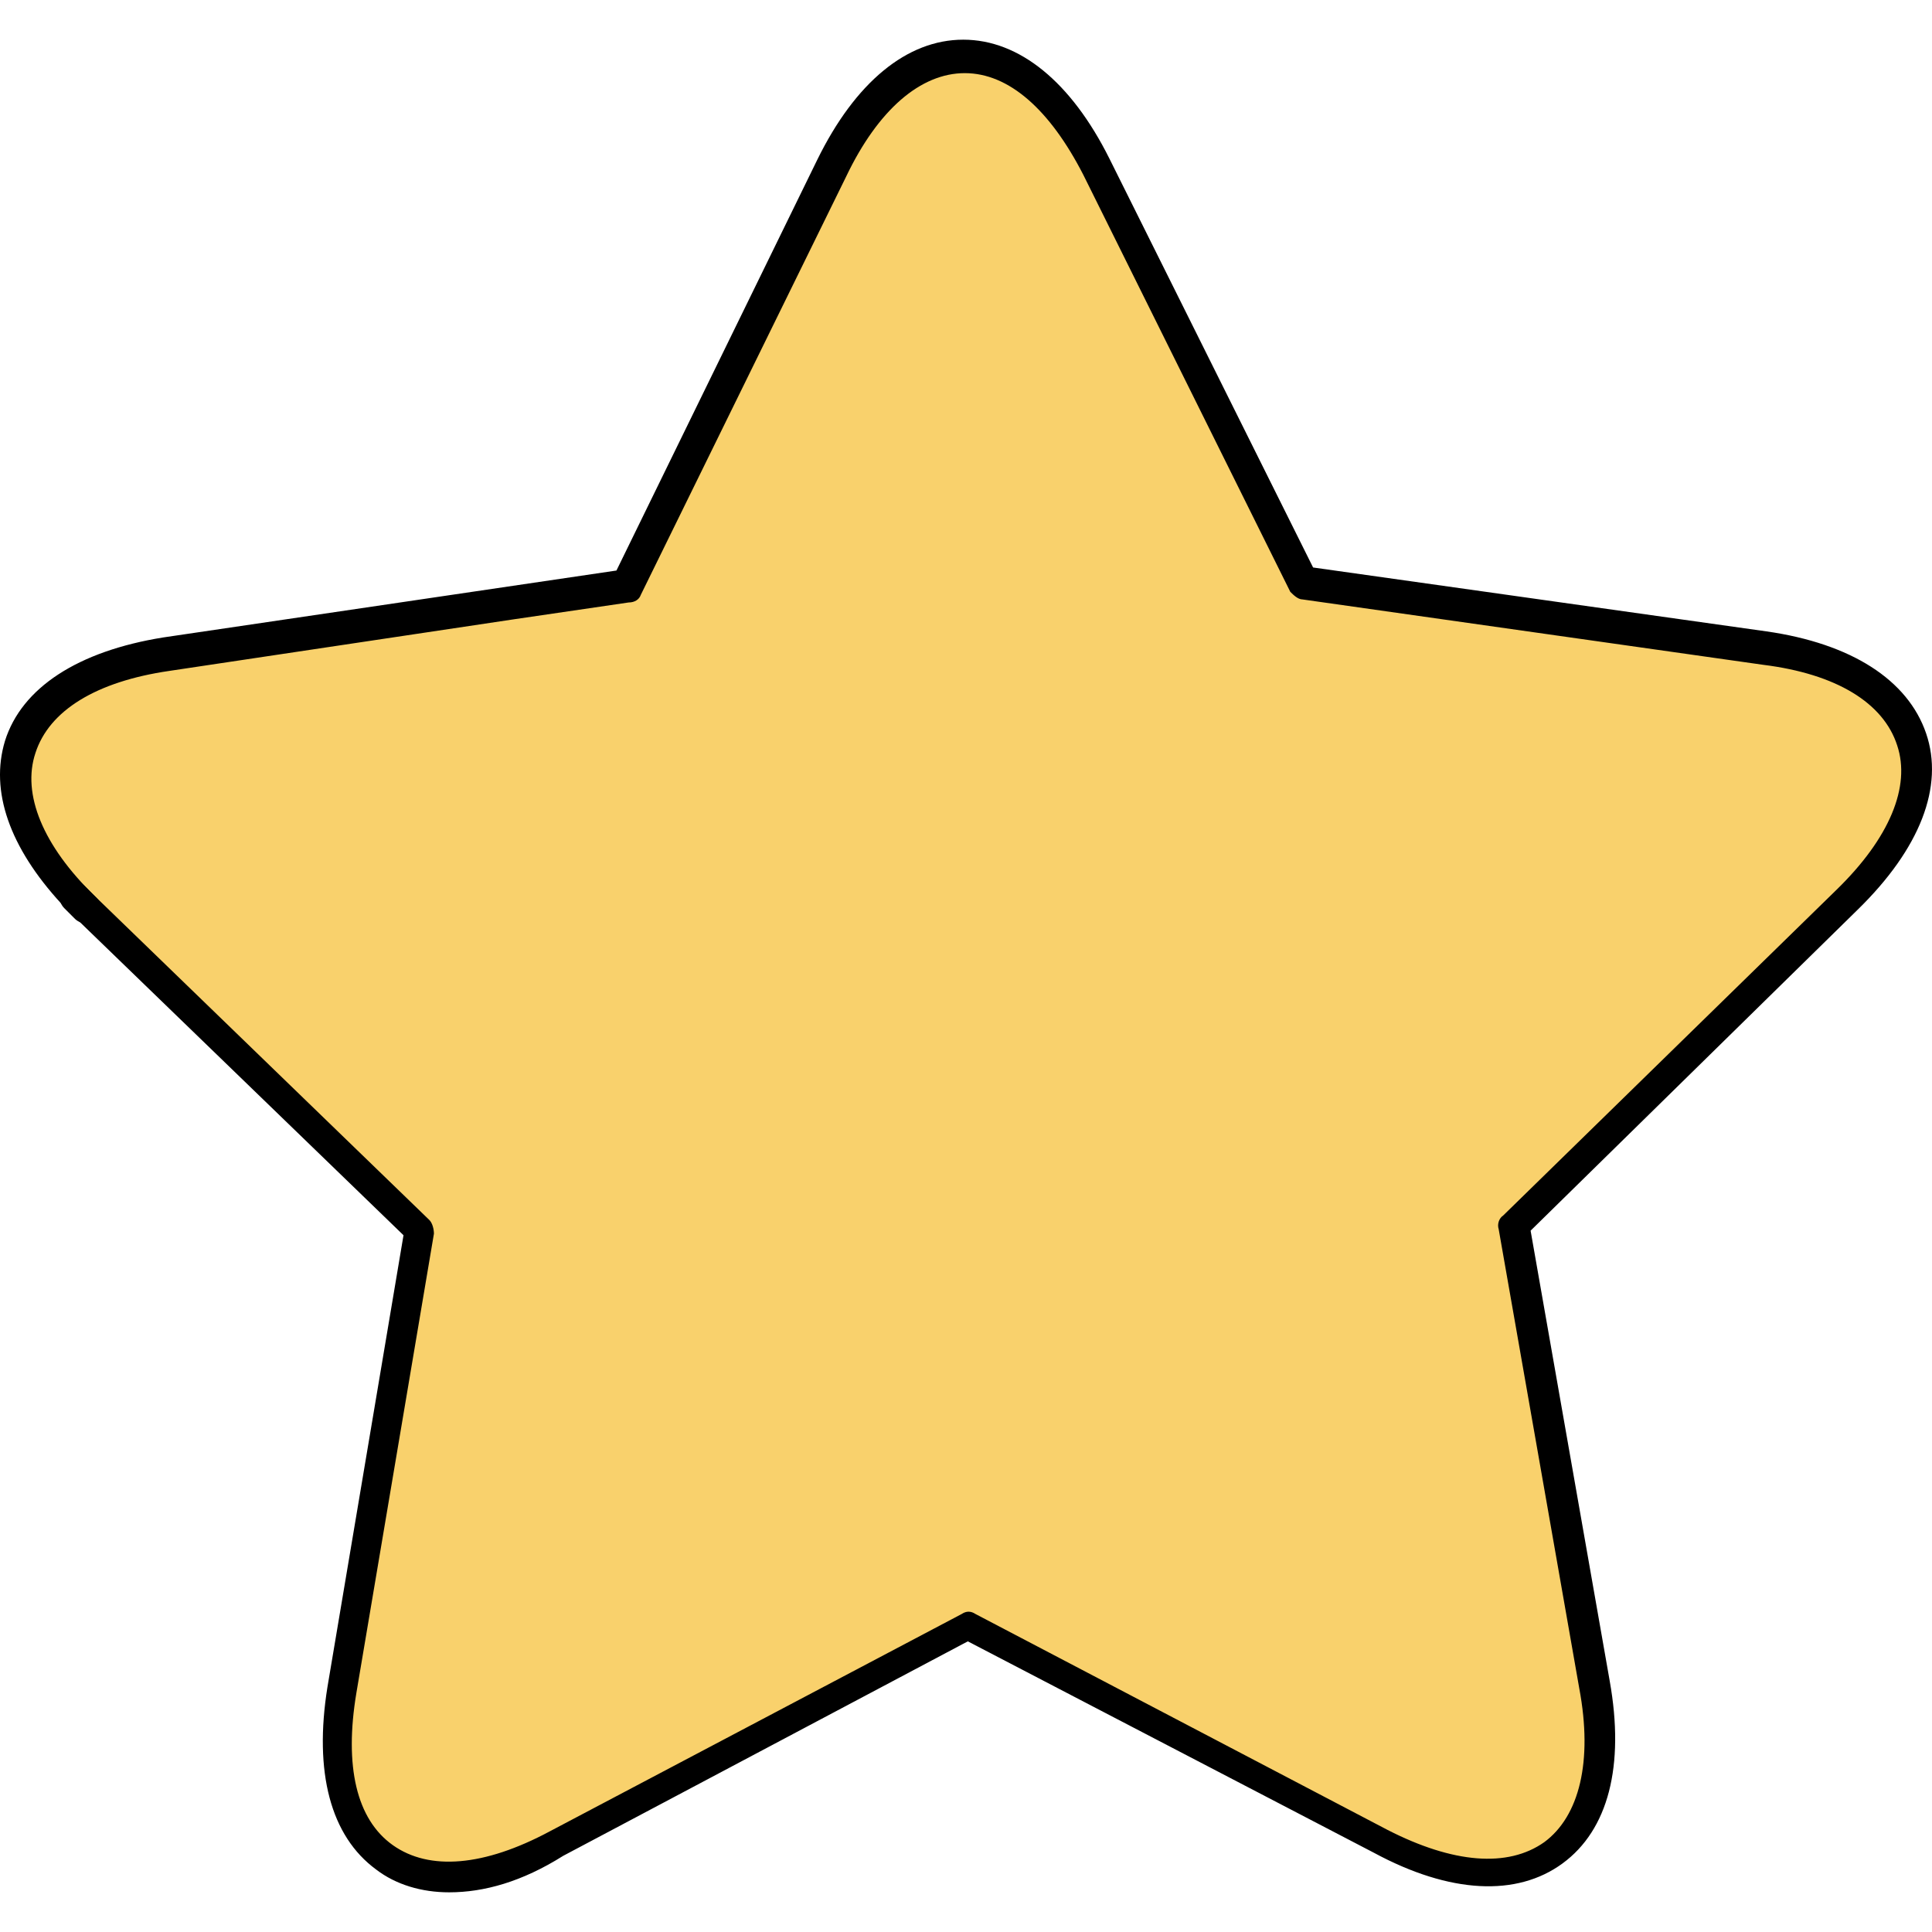 <!DOCTYPE svg PUBLIC "-//W3C//DTD SVG 1.1//EN" "http://www.w3.org/Graphics/SVG/1.1/DTD/svg11.dtd">
<!-- Uploaded to: SVG Repo, www.svgrepo.com, Transformed by: SVG Repo Mixer Tools -->
<svg height="800px" width="800px" version="1.1" id="Layer_1" xmlns="http://www.w3.org/2000/svg" xmlns:xlink="http://www.w3.org/1999/xlink" viewBox="0 0 508.068 508.068" xml:space="preserve" fill="#000000">
<g id="SVGRepo_bgCarrier" stroke-width="0"/>
<g id="SVGRepo_tracerCarrier" stroke-linecap="round" stroke-linejoin="round"/>
<g id="SVGRepo_iconCarrier"> <path style="fill:#f9d16c;" d="M111.713,322.434c0.4,0.4,0.8,1.2,0.4,1.6l-20.4,120.8c-2.8,16.4-0.4,30,6.4,38.4 c4.8,5.6,11.6,8.4,20,8.4c8,0,17.6-2.8,27.6-8l108.4-57.2c0.4-0.4,1.2-0.4,2,0l108.4,56.8c10,5.2,19.2,8,27.2,8l0,0 c8.4,0,15.2-2.8,20-8.4c6.8-8,9.2-21.6,6-38.4l-21.2-120.8c0-0.8,0-1.2,0.4-1.6l87.6-85.6c14.4-14,20.4-28.4,16.4-40 c-4-12-17.2-20-36.8-22.8l-121.2-17.2c-0.8,0-1.2-0.4-1.6-1.2l-54.4-109.6c-8.8-18-20.8-28-33.2-28s-24,10-33.2,28l-54,110 c-0.4,0.4-0.8,0.8-1.6,1.2l-121.2,18c-20,2.8-32.8,11.2-36.8,22.8c-4,11.6,2,25.6,16,39.6h0.4c0.4,0,0.4,0.4,0.8,0.8 L111.713,322.434z"/> <path d="M118.113,497.634c-7.2,0-14-2-19.2-6c-12-8.8-16.4-25.6-12.8-48l20-118.8l-86.4-83.6l0,0l0,0l-2.8-2.8 c-0.4-0.4-0.4-0.4-0.8-0.8c-13.6-14.8-18.8-29.6-14.8-42.8c4.4-14,19.2-23.6,41.6-27.2l119.2-17.6l52.8-108 c10-20.4,23.6-31.6,38.4-31.6l0,0c14.8,0,28.4,11.2,38.4,31.2l53.6,107.6l119.2,16.8c22.4,3.2,37.2,12.8,42,26.8s-1.6,30.4-18,46.4 l-86,84.4l20.8,118.4c4,22.4-0.4,39.2-12.4,48s-29.6,8-49.6-2.8l-106.8-55.6l-106.4,56.4 C137.313,494.834,127.313,497.634,118.113,497.634z M24.913,235.634l88,85.2c0.8,0.8,1.2,2.4,1.2,3.6l-20.4,120.8 c-3.2,19.2,0,33.2,9.6,40s24,5.6,41.2-3.6l108.4-57.2c1.2-0.8,2.4-0.8,3.6,0l108.4,56.8c17.2,8.8,31.6,10,41.2,3.2 c9.2-6.8,12.8-21.2,9.2-40.4l-21.2-120.8c-0.4-1.2,0-2.8,1.2-3.6l87.6-85.6c14-13.6,19.6-27.2,16-38c-3.6-11.2-16-18.8-35.2-21.2 l-121.2-17.2c-1.2,0-2.4-1.2-3.2-2l-54.4-109.6c-8.8-17.2-19.6-26.8-31.2-26.8l0,0c-11.6,0-22.8,9.6-31.2,27.2l-54,110 c-0.4,1.2-1.6,2-3.2,2l-30,4.4l0,0l-90.8,13.6c-19.2,2.8-31.6,10.4-35.2,21.6C5.713,208.834,11.313,222.434,24.913,235.634z"/> <path d="M22.513,242.834c-0.8,0-2-0.4-2.8-1.2l0,0l0,0l0,0l0,0l0,0l0,0l0,0l0,0l0,0l0,0l0,0l0,0l0,0l0,0l0,0l0,0l0,0l0,0l-2.8-2.8 c-1.6-1.6-1.6-4,0-5.6s4-1.6,5.6,0l2.4,2.4l0,0l0.4,0.4l0,0l0,0l0,0l0,0l0,0l0,0l0,0c1.6,1.6,1.6,4,0,5.6 C24.513,242.434,23.313,242.834,22.513,242.834z"/> </g>
</svg>